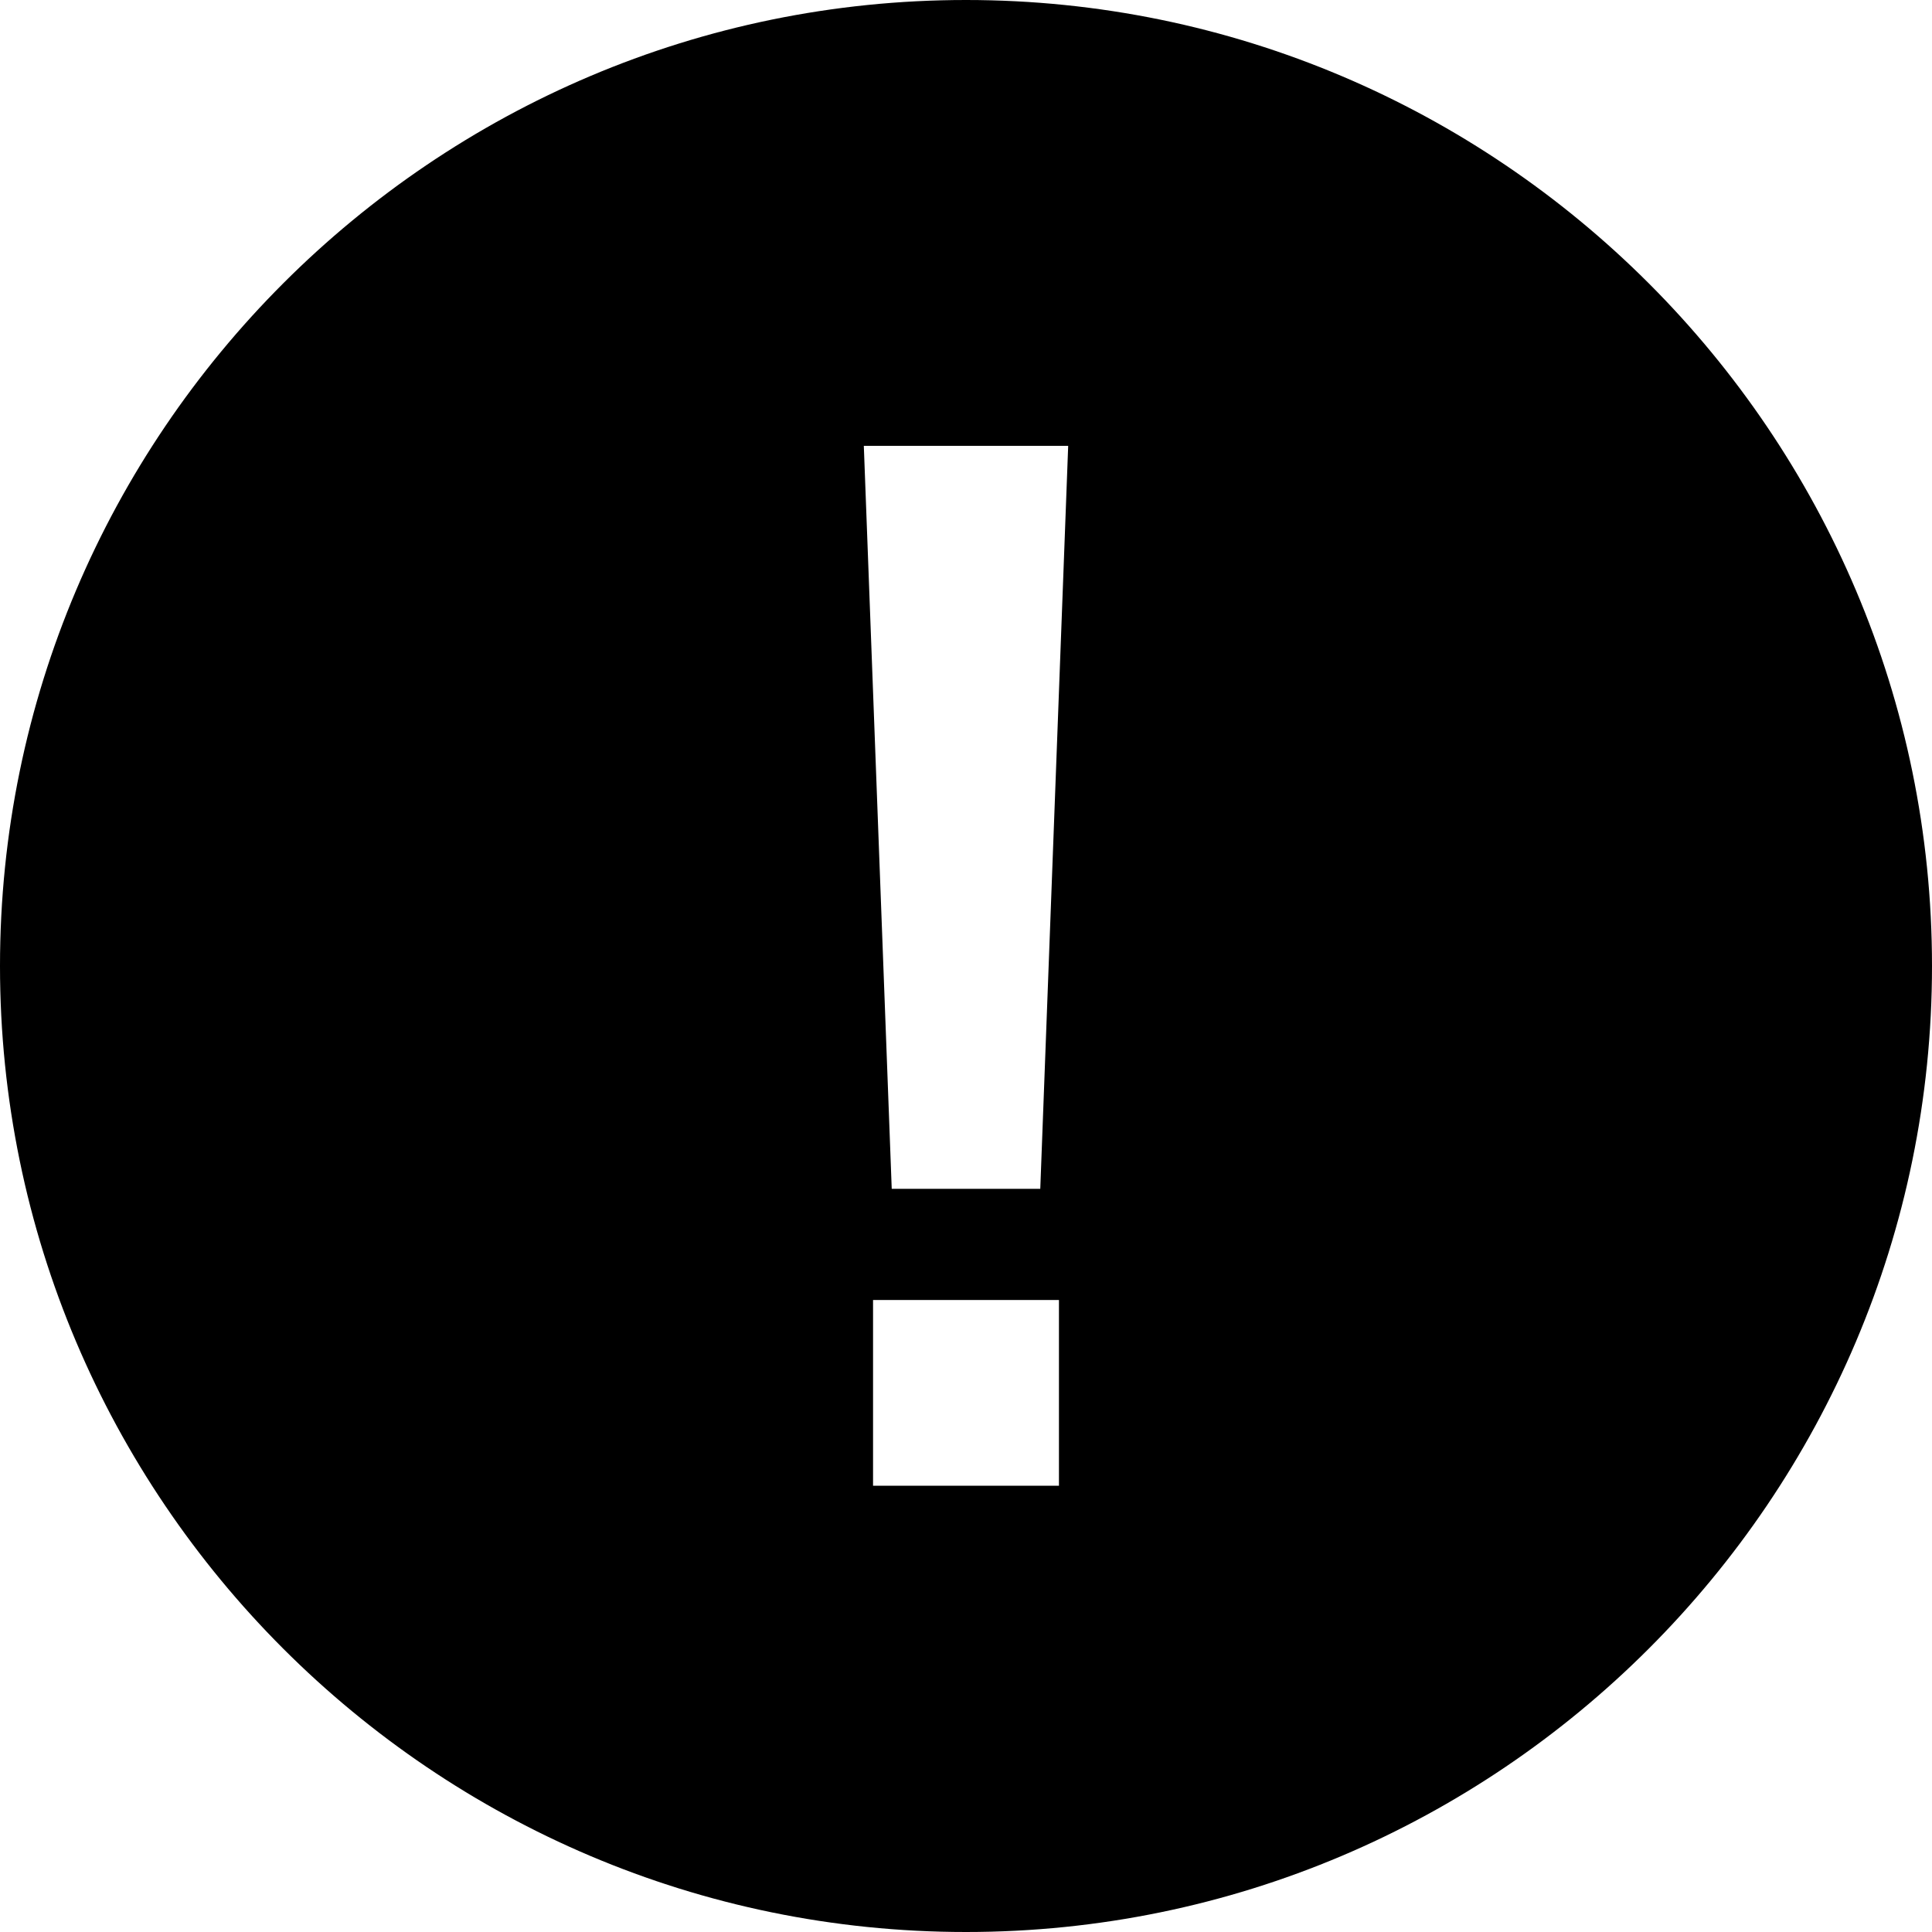 <svg width="9" height="9" viewBox="0 0 9 9" fill="none" xmlns="http://www.w3.org/2000/svg">
  <path
    d="M4.5 0C2.019 0 0 2.019 0 4.5C0 6.981 2.019 9 4.5 9C6.981 9 9 6.981 9 4.5C9 2.019 6.981 0 4.5 0ZM4.933 6.921H4.067V6.056H4.933V6.921ZM4.846 5.538H4.154L4.024 2.077H4.976L4.846 5.538Z"
    fill="currentColor" />
</svg>
  